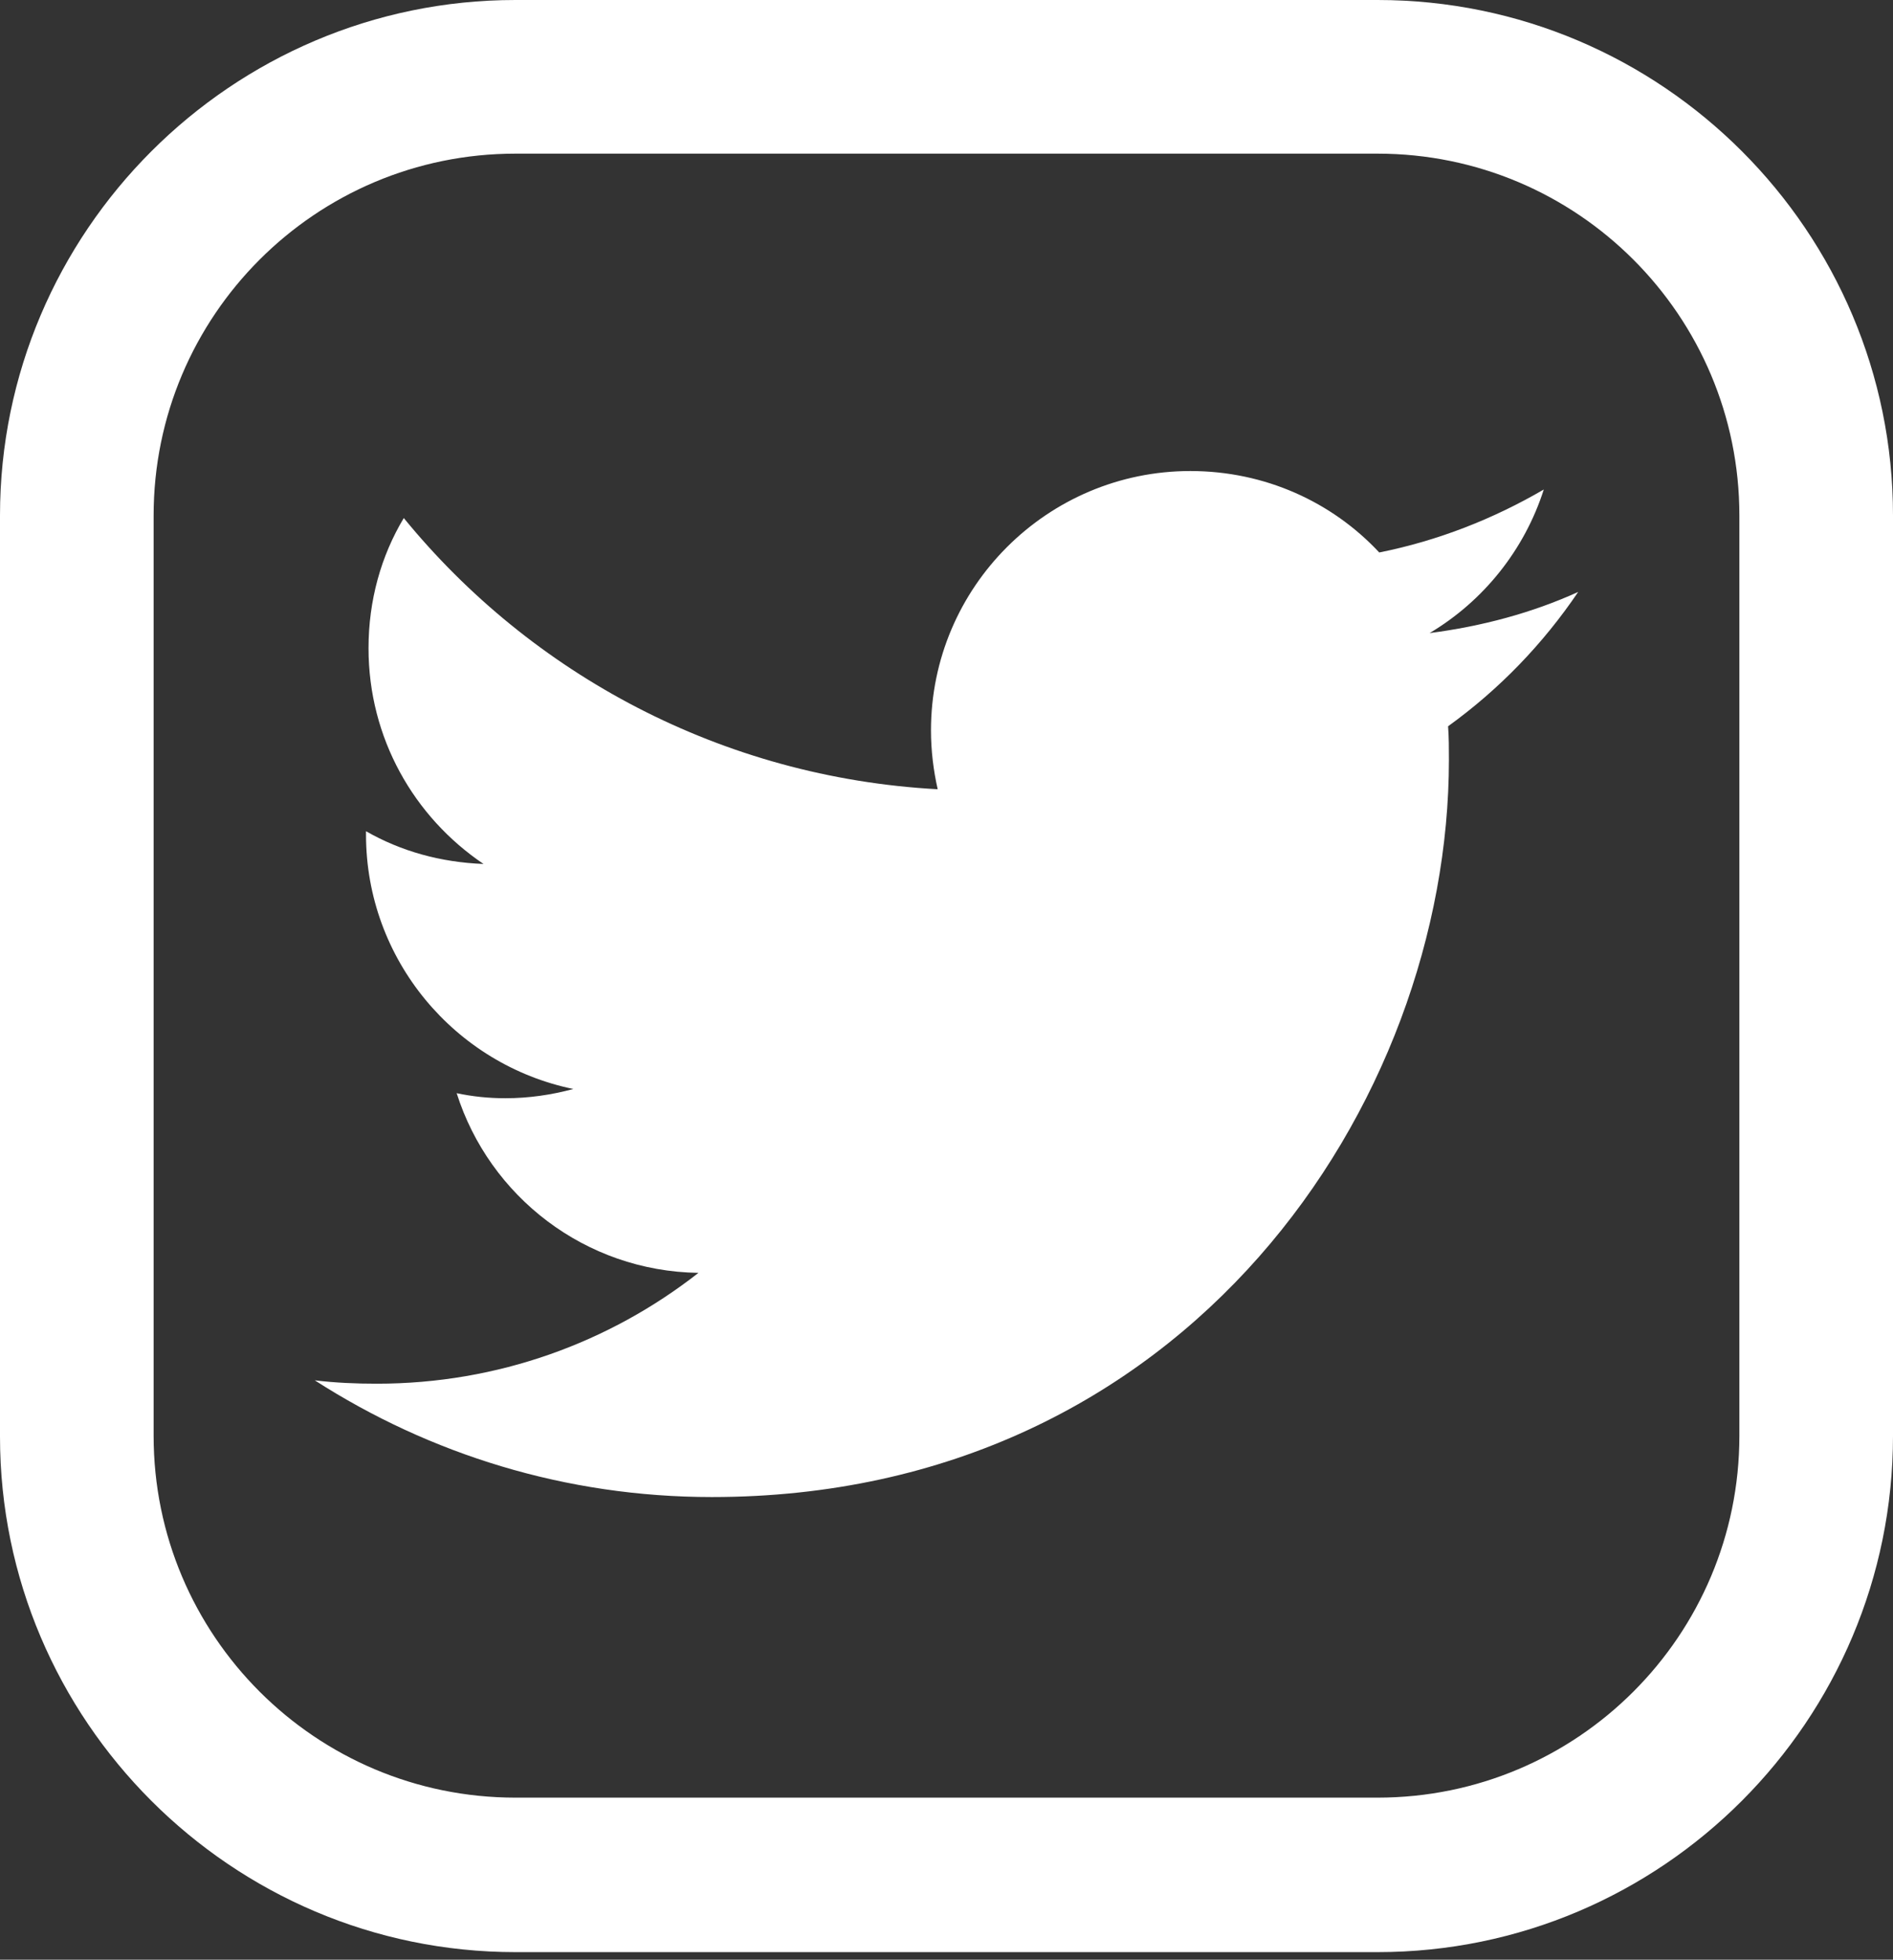 <?xml version="1.0" encoding="utf-8"?>
<!-- Generator: Adobe Illustrator 24.0.3, SVG Export Plug-In . SVG Version: 6.00 Build 0)  -->
<svg version="1.1" xmlns="http://www.w3.org/2000/svg" xmlns:xlink="http://www.w3.org/1999/xlink" x="0px" y="0px"
	 viewBox="0 0 22.55 23.34" style="enable-background:new 0 0 22.55 23.34;" xml:space="preserve">
<rect x="0" y="0" width="22.55" height="23.34" fill="#333333" stroke="none"/>
<style type="text/css">
	.st0{fill:#FFFFFF;}
	.st1{fill:url(#SVGID_1_);}
	.st2{fill:#E7004C;}
	.st3{fill:none;stroke:#00B2E3;stroke-miterlimit:10;}
	.st4{fill:url(#SVGID_2_);}
	.st5{fill:#FCFCFC;}
	.st6{fill:url(#SVGID_3_);}
	.st7{fill:url(#SVGID_4_);}
	.st8{opacity:0.8;fill:#E7004C;}
	.st9{opacity:0.7;fill:#E7004C;}
	.st10{opacity:0.7;}
	.st11{fill:#00B2E3;}
	.st12{opacity:0.8;fill:#00B2E3;}
	.st13{opacity:0.7;fill:#00B2E3;}
	.st14{fill:#BBBBBB;}
	.st15{opacity:0.8;fill:#BBBBBB;}
	.st16{opacity:0.7;fill:#BBBBBB;}
	.st17{fill:url(#SVGID_5_);}
	.st18{fill:url(#SVGID_6_);}
	.st19{fill:none;stroke:#E7004C;stroke-width:2;stroke-miterlimit:10;}
	.st20{fill:url(#SVGID_7_);}
	.st21{fill:url(#SVGID_8_);}
	.st22{fill:url(#SVGID_9_);}
	.st23{fill:none;stroke:#FFFFFF;stroke-miterlimit:10;}
	.st24{fill:none;stroke:#E7004C;stroke-miterlimit:10;}
	.st25{fill-rule:evenodd;clip-rule:evenodd;fill:#E7004C;}
	.st26{fill:none;stroke:#000000;stroke-miterlimit:10;}
	.st27{fill:#38A8E0;}
	.st28{clip-path:url(#SVGID_11_);fill:#00B2E3;}
	.st29{fill:none;stroke:#E7004C;stroke-width:3;stroke-miterlimit:10;}
	.st30{clip-path:url(#SVGID_13_);}
	.st31{fill:none;stroke:#FFFFFF;stroke-width:2;stroke-miterlimit:10;}
	.st32{fill:none;stroke:#FFFFFF;stroke-width:3;stroke-miterlimit:10;}
	.st33{clip-path:url(#SVGID_15_);}
	.st34{fill:url(#SVGID_16_);}
	.st35{fill:none;stroke:#FFFFFF;stroke-width:0.5;stroke-miterlimit:10;}
	.st36{clip-path:url(#SVGID_18_);fill:#00B2E3;}
	.st37{clip-path:url(#SVGID_20_);}
	.st38{clip-path:url(#SVGID_22_);}
	.st39{fill:url(#SVGID_23_);}
	.st40{clip-path:url(#SVGID_25_);}
	.st41{fill:url(#SVGID_26_);}
	.st42{fill:url(#SVGID_27_);}
	.st43{fill:url(#SVGID_28_);}
	.st44{fill:url(#SVGID_29_);}
	.st45{clip-path:url(#SVGID_31_);fill:#00B2E3;}
	.st46{clip-path:url(#SVGID_33_);}
	.st47{clip-path:url(#SVGID_35_);}
	.st48{fill:url(#SVGID_36_);}
	.st49{clip-path:url(#SVGID_38_);}
	.st50{clip-path:url(#SVGID_40_);}
	.st51{fill:#280210;}
	.st52{opacity:0.5;}
	.st53{opacity:0.6;}
	.st54{fill:url(#SVGID_41_);}
	.st55{fill:url(#SVGID_42_);}
	.st56{fill:url(#SVGID_43_);}
	.st57{fill:url(#SVGID_44_);}
	.st58{opacity:0.8;}
	.st59{opacity:0.9;}
	.st60{fill:url(#SVGID_45_);}
	.st61{clip-path:url(#SVGID_47_);}
	.st62{clip-path:url(#SVGID_49_);}
	.st63{fill:url(#SVGID_50_);}
	.st64{clip-path:url(#SVGID_52_);}
	.st65{fill:url(#SVGID_53_);}
	.st66{clip-path:url(#SVGID_55_);}
	.st67{fill:url(#SVGID_56_);}
	.st68{clip-path:url(#SVGID_58_);}
	.st69{clip-path:url(#SVGID_60_);fill:#00B2E3;}
	.st70{clip-path:url(#SVGID_62_);}
	.st71{clip-path:url(#SVGID_64_);}
	.st72{fill:none;stroke:#FFFFFF;stroke-width:5;stroke-miterlimit:10;}
	.st73{clip-path:url(#SVGID_66_);fill:#00B2E3;}
	.st74{clip-path:url(#SVGID_68_);}
	.st75{clip-path:url(#SVGID_70_);}
	.st76{clip-path:url(#SVGID_72_);fill:#00B2E3;}
	.st77{clip-path:url(#SVGID_74_);}
	.st78{fill:#5B0323;}
	.st79{fill:url(#SVGID_75_);}
	.st80{fill:url(#SVGID_76_);}
	.st81{fill:url(#SVGID_77_);}
	.st82{clip-path:url(#SVGID_80_);fill:#00B2E3;}
	.st83{clip-path:url(#SVGID_84_);}
	.st84{clip-path:url(#SVGID_86_);}
	.st85{fill-rule:evenodd;clip-rule:evenodd;fill:#FFFFFF;}
	.st86{fill:#E5E5E5;}
	.st87{clip-path:url(#SVGID_88_);}
	.st88{fill-rule:evenodd;clip-rule:evenodd;fill:none;stroke:#E7004C;stroke-width:3;stroke-miterlimit:10;}
	.st89{fill:none;stroke:#5B0323;stroke-miterlimit:10;}
	.st90{fill:#070101;}
	.st91{fill:none;stroke:#068FFF;stroke-width:5;stroke-miterlimit:10;}
</style>
<g id="Capa_2">
</g>
<g id="Capa_1">
</g>
<g id="Capa_3">
</g>
<g id="Capa_4">
	<g>
		<path class="st0" d="M18.8,7.05c-0.55,0.25-1.15,0.41-1.77,0.49c0.64-0.38,1.13-0.99,1.36-1.71c-0.6,0.35-1.26,0.61-1.96,0.75
			c-0.56-0.6-1.36-0.97-2.25-0.97c-1.7,0-3.09,1.38-3.09,3.09c0,0.24,0.03,0.48,0.08,0.7C8.6,9.26,6.33,8.03,4.81,6.17
			C4.54,6.62,4.39,7.15,4.39,7.72c0,1.07,0.54,2.01,1.37,2.57c-0.51-0.02-0.98-0.15-1.4-0.39c0,0.01,0,0.03,0,0.04
			c0,1.49,1.06,2.74,2.47,3.03c-0.26,0.07-0.53,0.11-0.81,0.11c-0.2,0-0.39-0.02-0.58-0.06c0.39,1.23,1.53,2.12,2.88,2.14
			c-1.06,0.83-2.39,1.32-3.83,1.32c-0.25,0-0.49-0.01-0.74-0.04c1.37,0.88,2.99,1.39,4.73,1.39c5.67,0,8.78-4.7,8.78-8.78
			c0-0.13,0-0.27-0.01-0.4C17.86,8.21,18.38,7.67,18.8,7.05z"/>
		<g>
			<path class="st0" d="M16.41,23.25H6.14C2.76,23.25,0,20.49,0,17.11V6.14C0,2.76,2.76,0,6.14,0h10.27c3.39,0,6.14,2.76,6.14,6.14
				v10.96C22.55,20.49,19.8,23.25,16.41,23.25z M6.14,1.83c-2.38,0-4.31,1.93-4.31,4.31v10.96c0,2.38,1.93,4.31,4.31,4.31h10.27
				c2.38,0,4.31-1.93,4.31-4.31V6.14c0-2.38-1.93-4.31-4.31-4.31H6.14z"/>
		</g>
	</g>
</g>
<g id="Capa_6">
</g>
<g id="Capa_5">
</g>
</svg>
